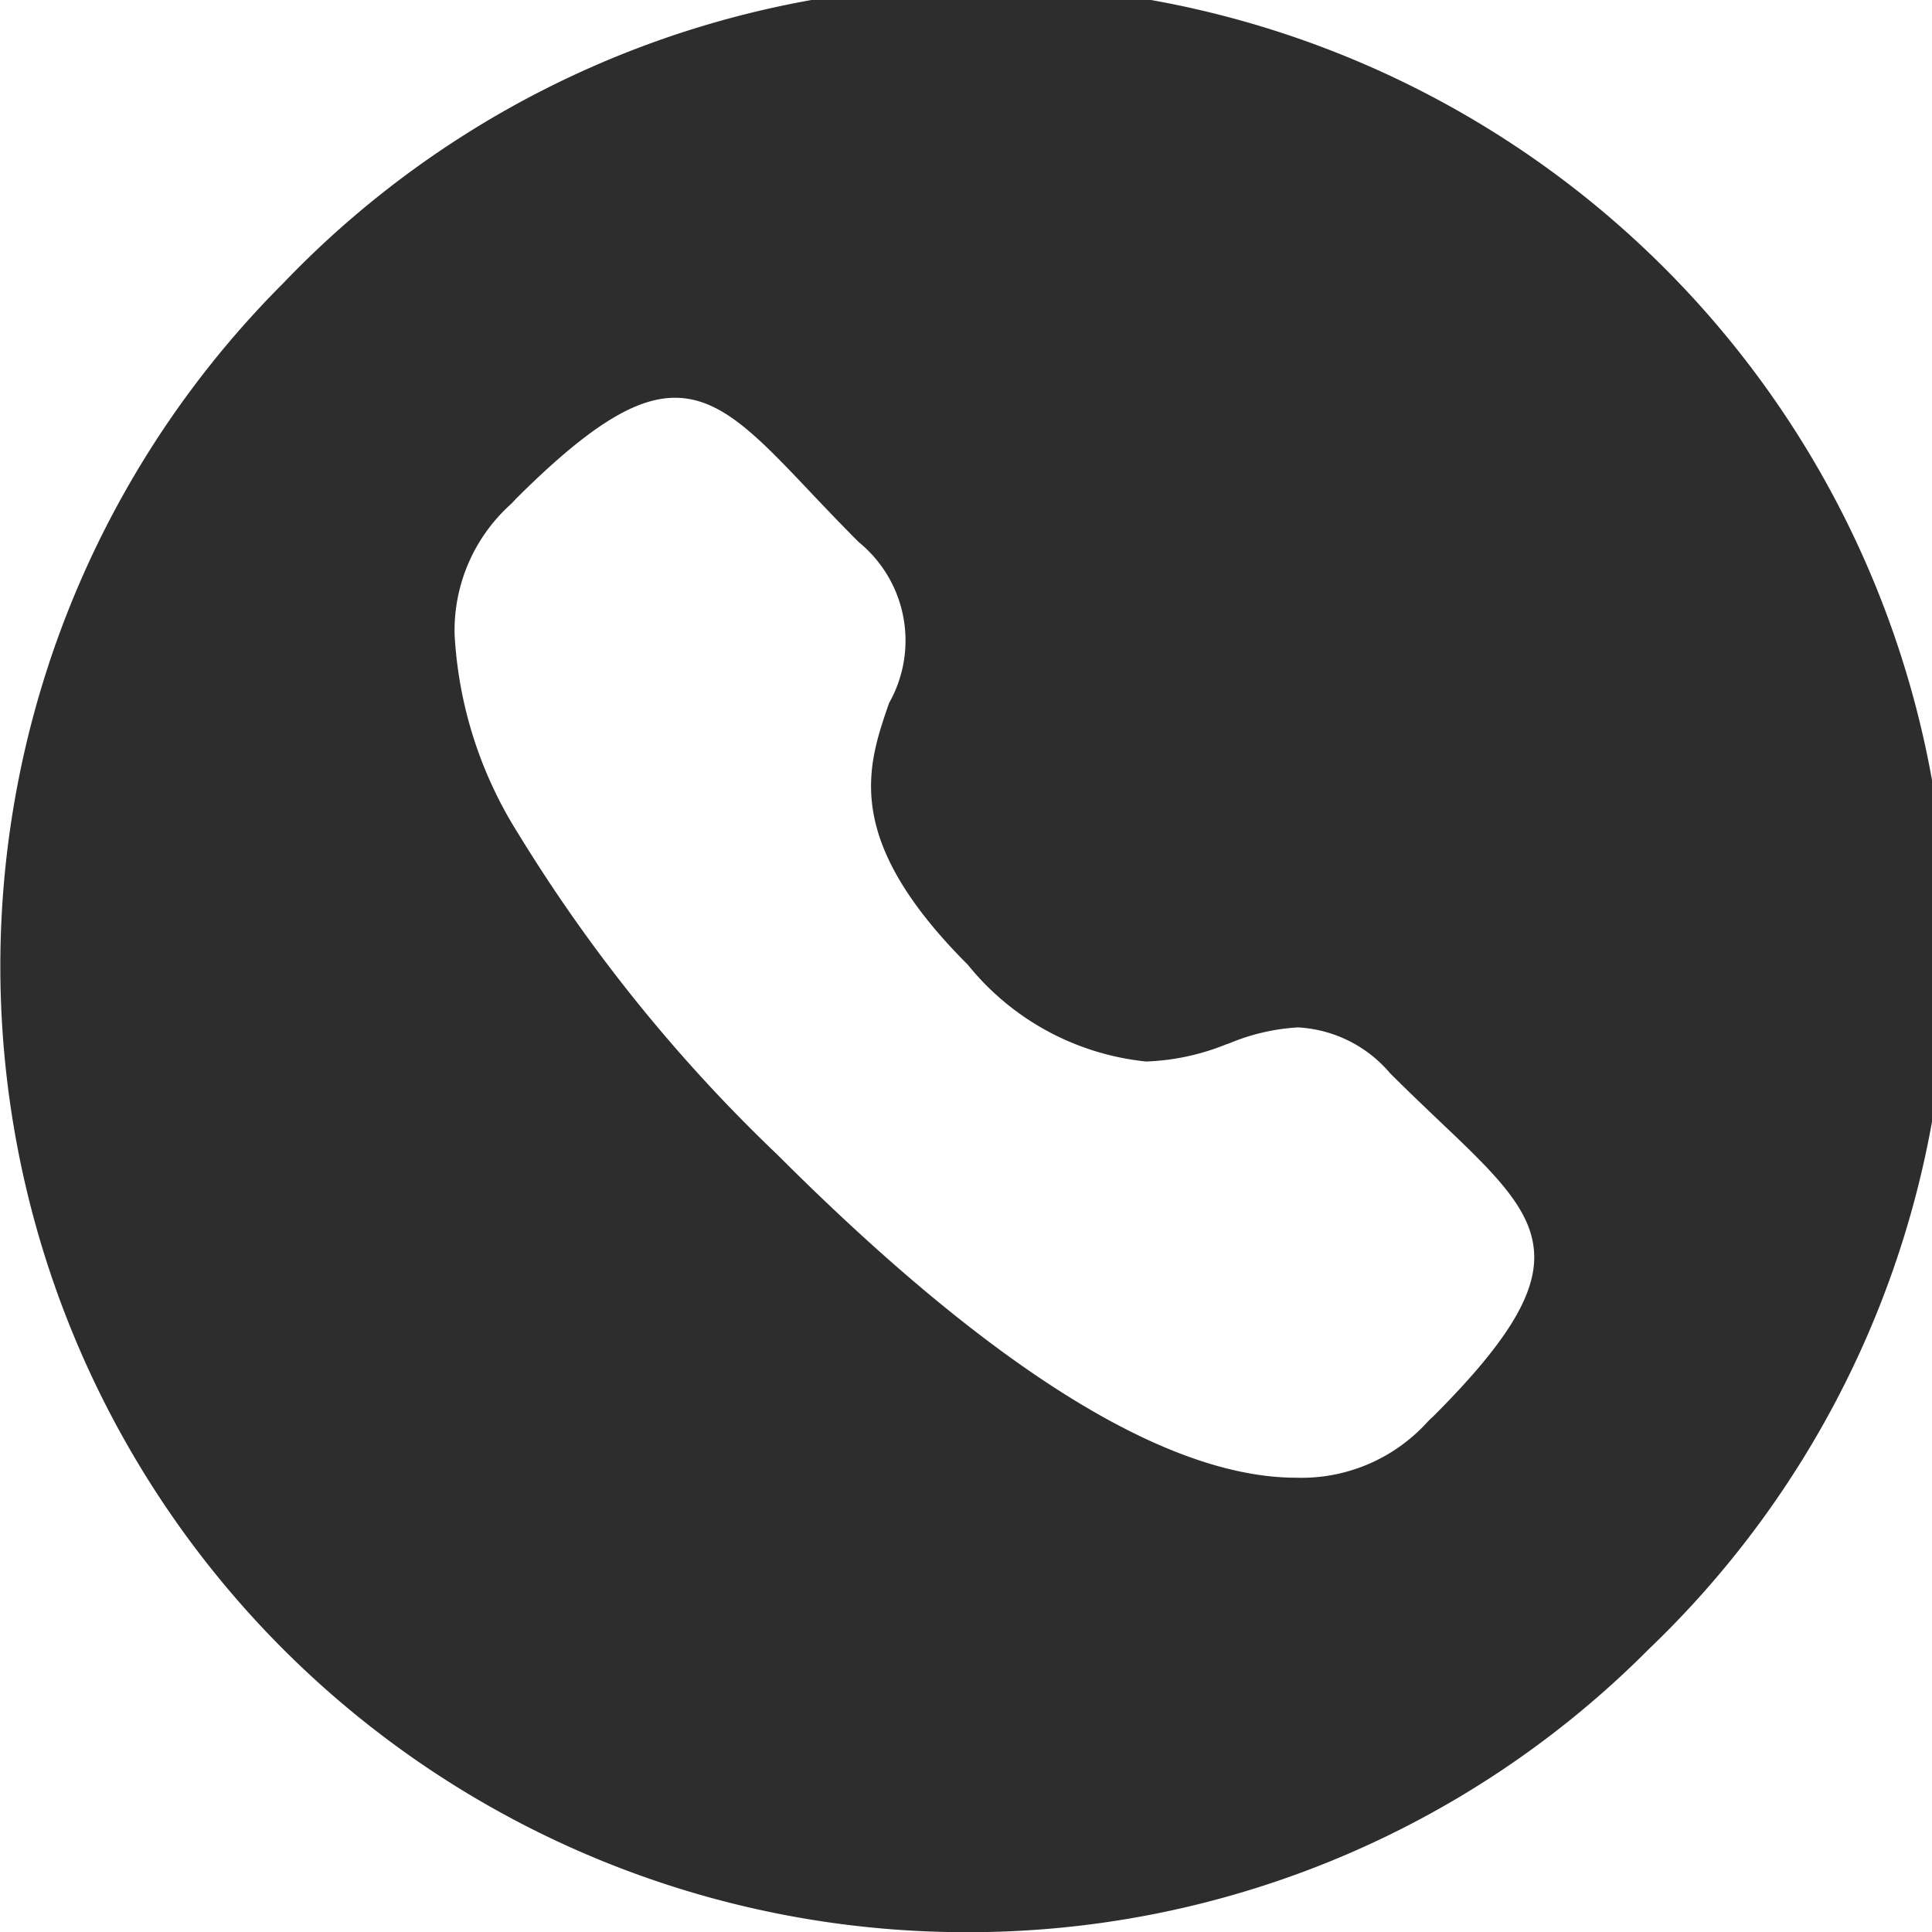 <svg xmlns="http://www.w3.org/2000/svg" width="30.697" height="30.697" viewBox="0 0 30.697 30.697">
  <g id="Iconly_Bold_Call" data-name="Iconly/Bold/Call" transform="translate(5.5 4.5)">
    <g id="Call" transform="translate(-5.5 -4.5)">
      <path id="Subtraction_1" data-name="Subtraction 1" d="M15.349,30.7A15.348,15.348,0,0,1,4.5,4.5,15.348,15.348,0,1,1,26.2,26.2,15.248,15.248,0,0,1,15.349,30.7ZM10.725,6.32c-.646,0-1.4.482-2.533,1.611a1.214,1.214,0,0,1-.088.091,2.7,2.7,0,0,0-.881,2.06A6.586,6.586,0,0,0,8.237,13.25a25.244,25.244,0,0,0,4.118,5.1c3.4,3.4,6.177,5.129,8.24,5.129a2.7,2.7,0,0,0,2.08-.88,1.3,1.3,0,0,1,.094-.091c1.135-1.135,1.616-1.9,1.608-2.547-.009-.726-.611-1.3-1.522-2.164l-.007-.007c-.23-.219-.49-.467-.759-.735a2.065,2.065,0,0,0-1.466-.731,3.32,3.32,0,0,0-1.086.251l-.058.02a3.73,3.73,0,0,1-1.268.271,4.182,4.182,0,0,1-2.834-1.538c-2-2-1.6-3.148-1.25-4.159a2.017,2.017,0,0,0-.481-2.554c-.275-.275-.527-.54-.75-.775C12.028,6.922,11.456,6.32,10.725,6.32Z" fill="#2d2d2d"/>
    </g>
  </g>
</svg>
